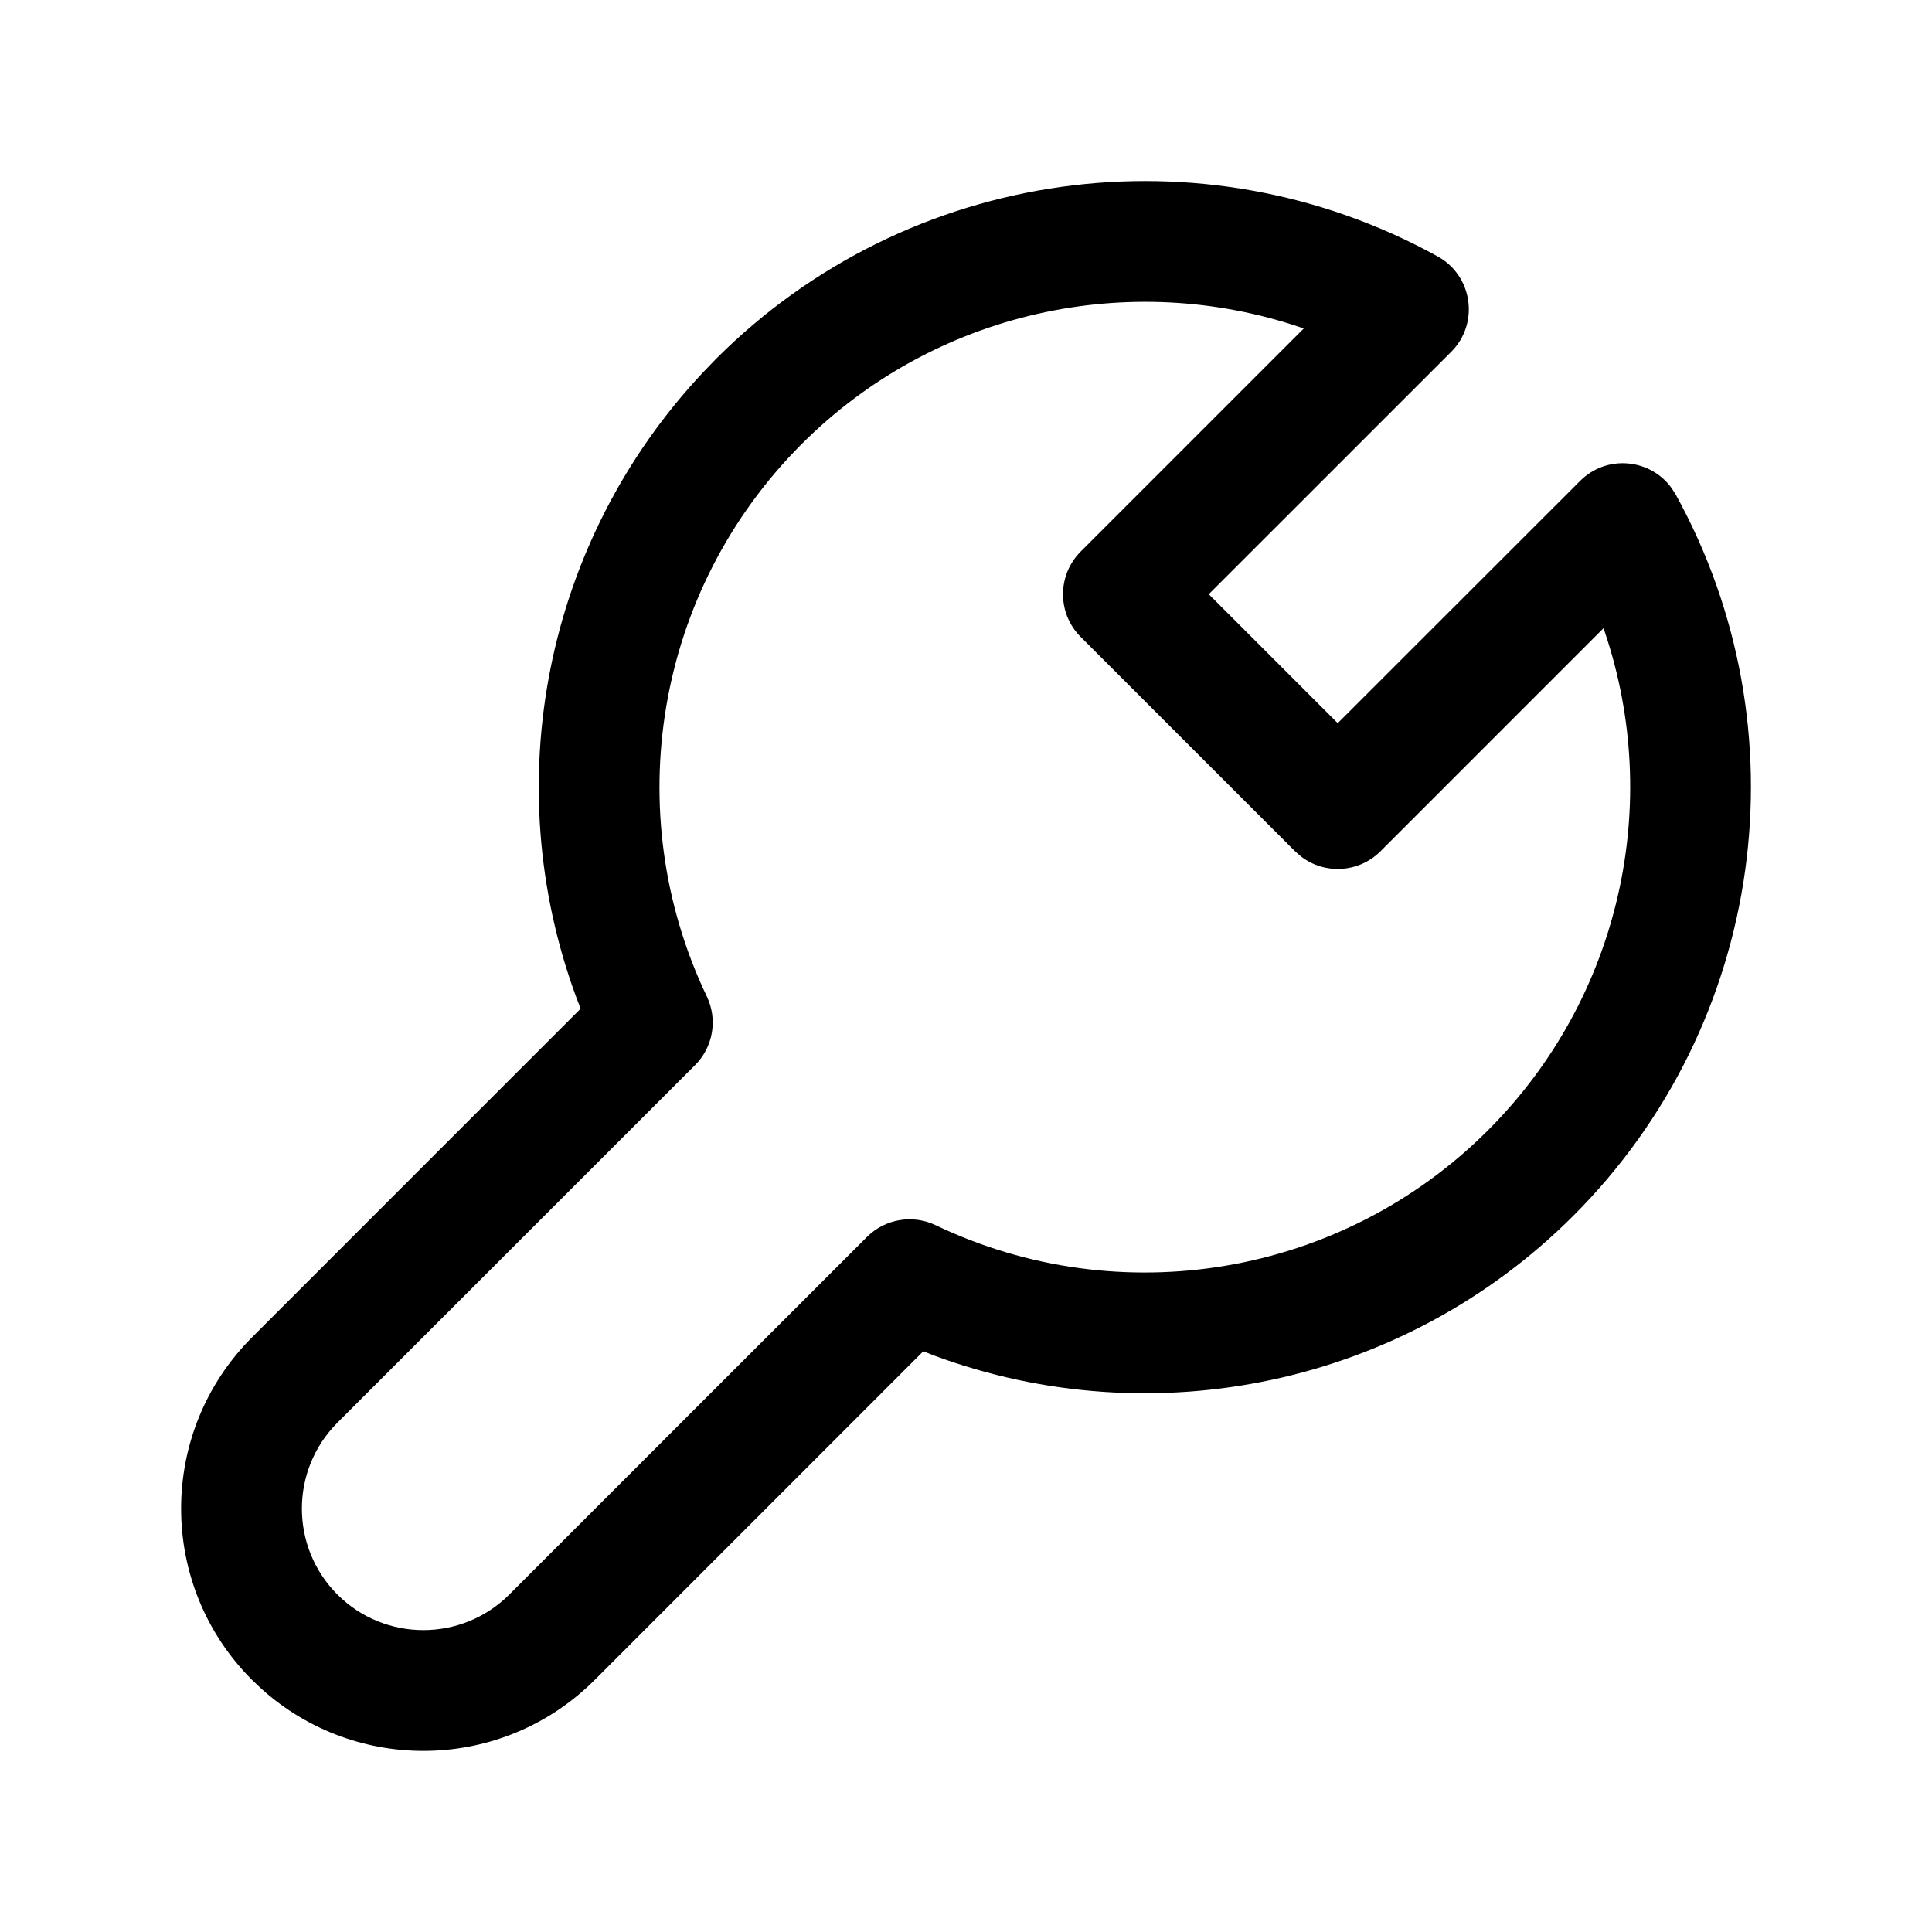 <?xml version="1.0" encoding="UTF-8"?>
<svg width="32px" height="32px" viewBox="0 0 32 32" version="1.1" xmlns="http://www.w3.org/2000/svg" xmlns:xlink="http://www.w3.org/1999/xlink">
    <title>AF3106EE-8BB5-4296-9F25-D7C247E2A93B</title>
    <g id="STDS_Icon" stroke="none" stroke-width="1" fill="none" fill-rule="evenodd">
        <g id="hardware" transform="translate(-364, -845)" fill="#000000">
            <g id="ic_hardware_Inspection_line" transform="translate(300, 805)">
                <g id="ic/hardware/Inspection/line" transform="translate(64, 40)">
                    <g id="ic_hardware_Inspection_line" transform="translate(3, 3)">
                        <path d="M8.647,3.165 C6.011,5.968 5.241,9.991 6.545,13.519 L6.617,13.707 L1.175,19.15 C-0.392,20.717 -0.392,23.258 1.175,24.825 L1.335,24.976 C2.911,26.39 5.335,26.34 6.85,24.825 L12.292,19.382 L12.482,19.456 C16.105,20.794 20.25,19.946 23.06,17.136 C26.243,13.953 26.897,9.072 24.754,5.189 L24.688,5.086 C24.335,4.595 23.613,4.524 23.172,4.965 L19.157,8.978 L17.021,6.842 L21.035,2.829 C21.506,2.359 21.394,1.568 20.812,1.247 C16.929,-0.898 12.047,-0.243 8.864,2.94 L8.647,3.165 Z M18.546,2.424 L18.594,2.441 L14.9,6.135 C14.509,6.526 14.509,7.159 14.9,7.55 L18.45,11.1 L18.545,11.183 C18.937,11.488 19.504,11.46 19.865,11.1 L23.559,7.405 L23.576,7.454 C24.54,10.295 23.85,13.517 21.646,15.721 C19.218,18.149 15.545,18.749 12.497,17.293 C12.114,17.11 11.658,17.189 11.359,17.488 L5.436,23.41 C4.65,24.196 3.375,24.196 2.589,23.411 C1.804,22.625 1.804,21.35 2.589,20.564 L8.512,14.642 C8.812,14.343 8.89,13.886 8.707,13.504 C7.251,10.456 7.85,6.782 10.279,4.354 C12.483,2.15 15.705,1.46 18.546,2.424 Z" id="Path"></path>
                    </g>
                </g>
            </g>
        </g>
    </g>
</svg>